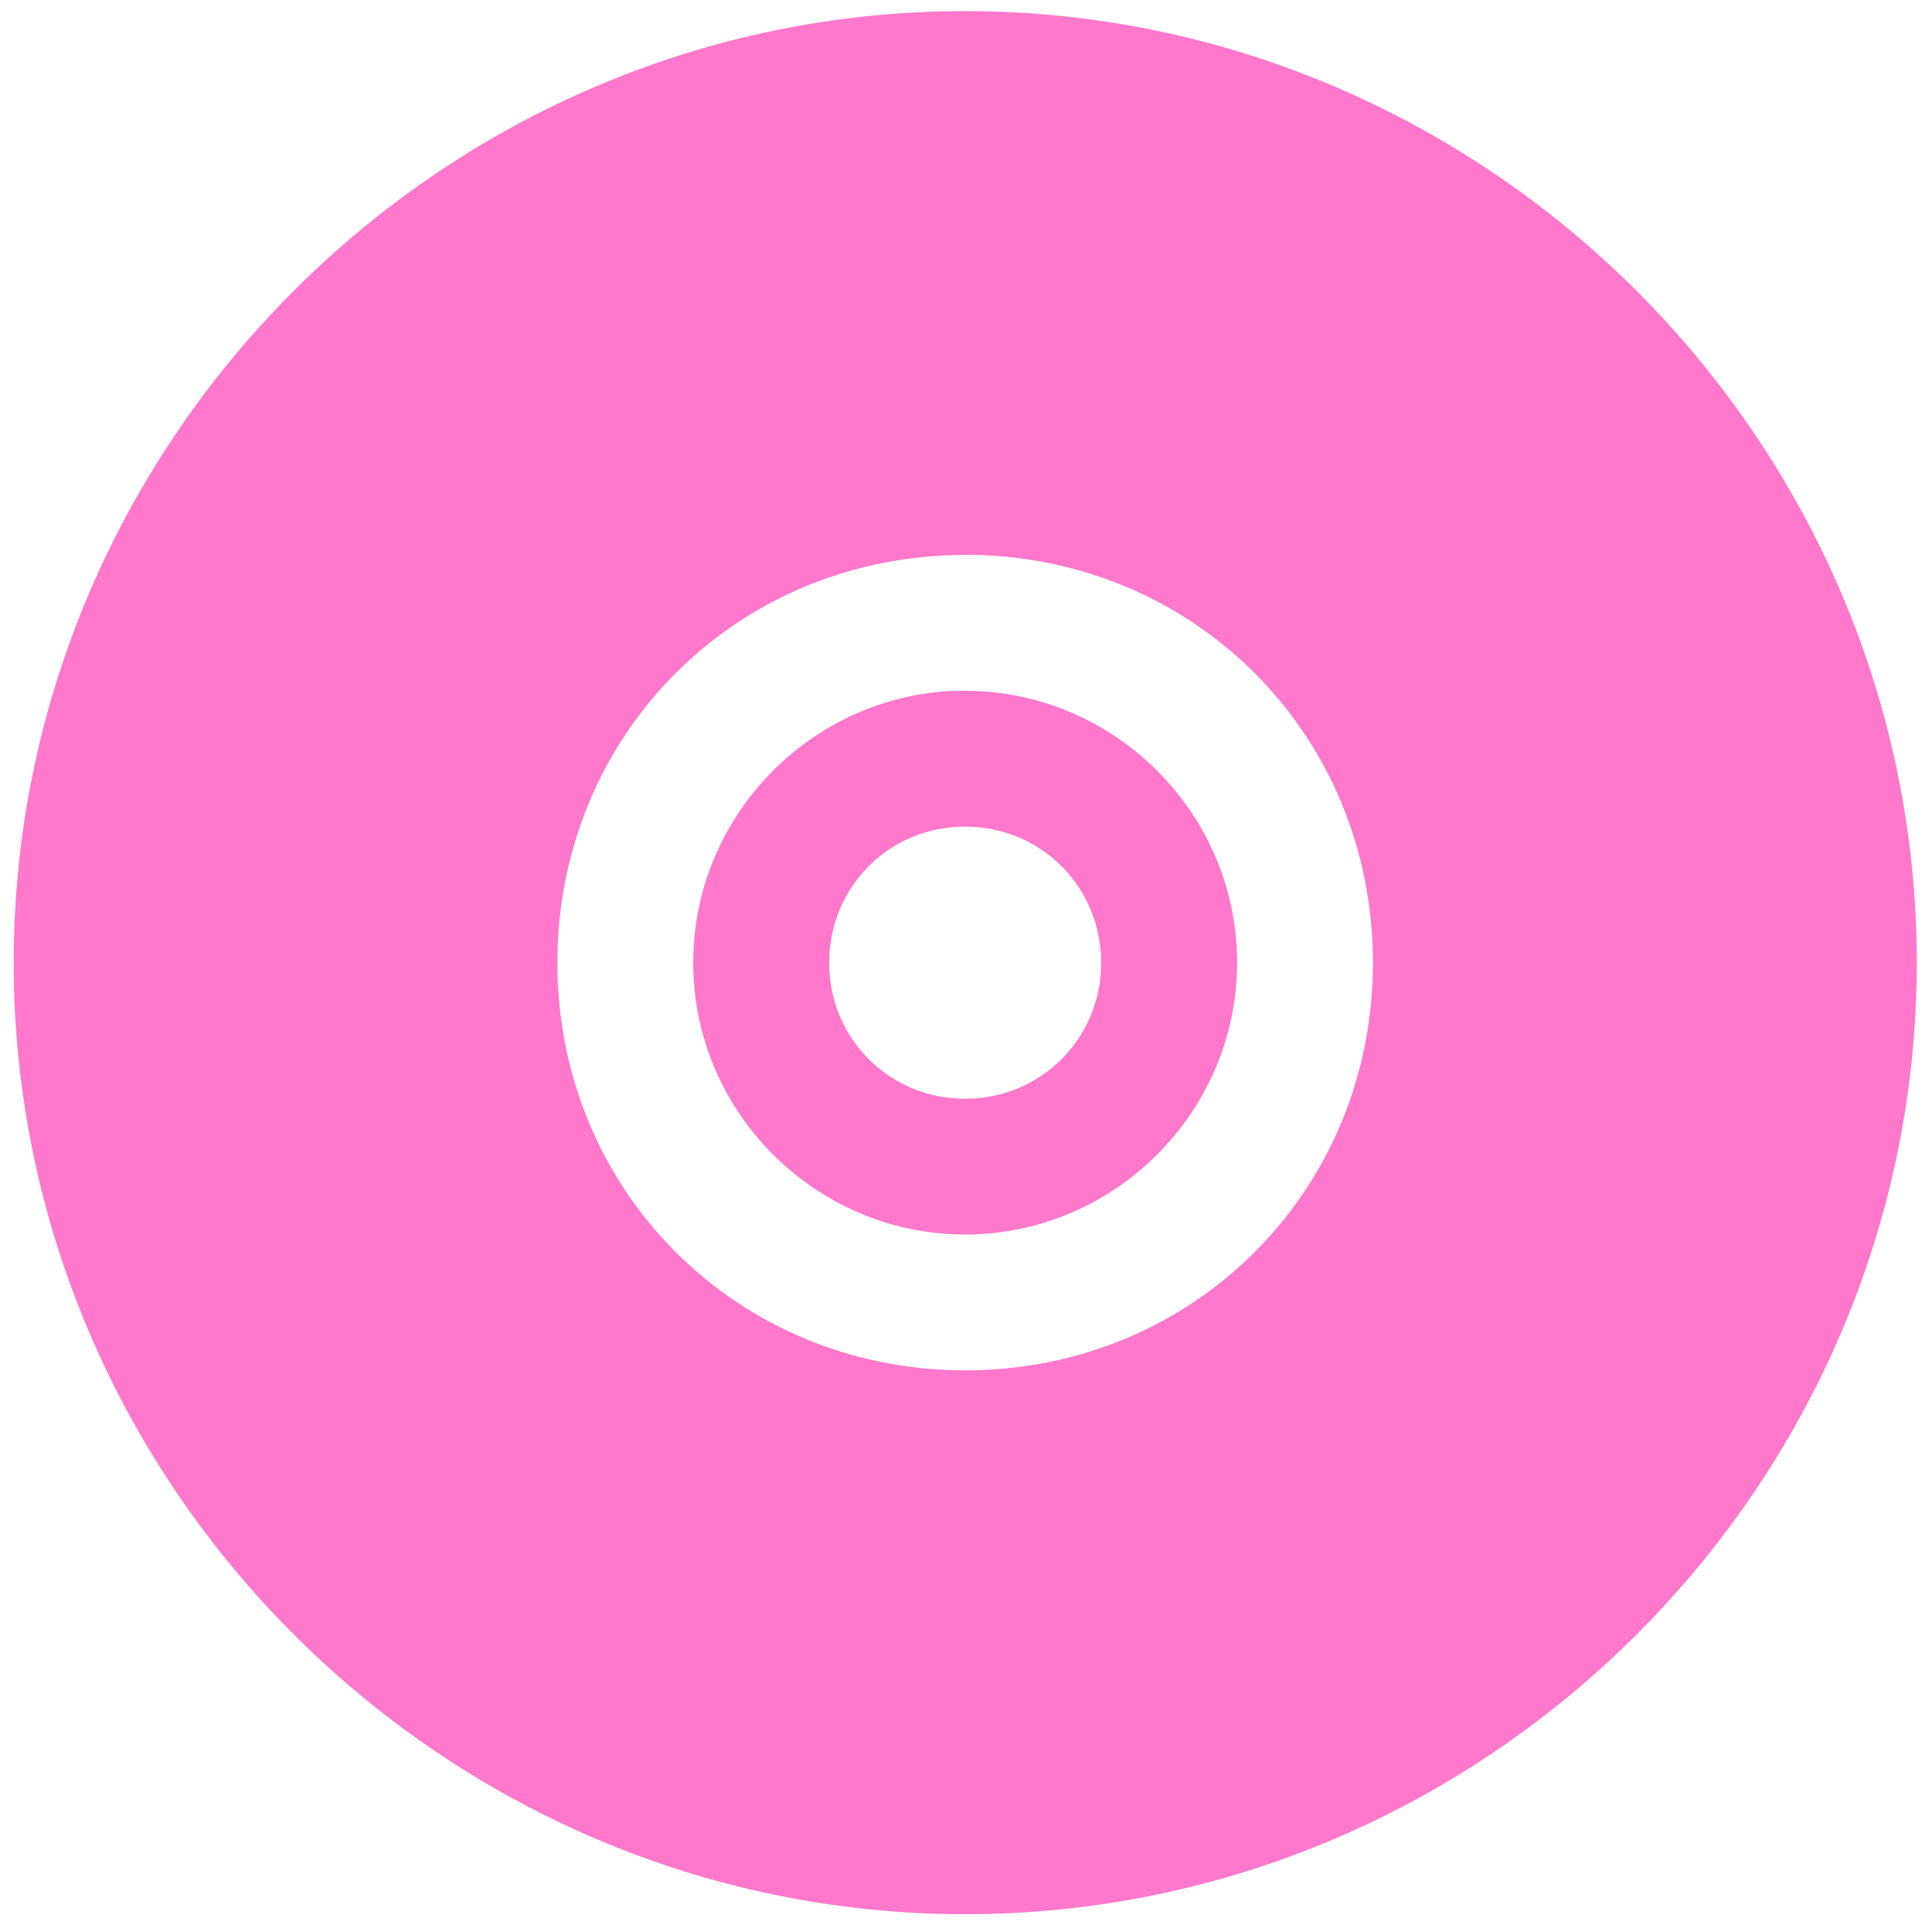 <?xml version="1.0" encoding="UTF-8" standalone="no"?>
<svg
   xmlns:dc="http://purl.org/dc/elements/1.1/"
   xmlns:cc="http://creativecommons.org/ns#"
   xmlns:rdf="http://www.w3.org/1999/02/22-rdf-syntax-ns#"
   xmlns:svg="http://www.w3.org/2000/svg"
   xmlns="http://www.w3.org/2000/svg"
   xmlns:sodipodi="http://sodipodi.sourceforge.net/DTD/sodipodi-0.dtd"
   xmlns:inkscape="http://www.inkscape.org/namespaces/inkscape"
   width="48"
   height="48"
   viewBox="0 0 12.7 12.7"
   version="1.1"
   id="svg8"
   sodipodi:docname="gnome-cd.svg"
   inkscape:version="0.92.4 (5da689c313, 2019-01-14)">
  <defs
     id="defs12" />
  <sodipodi:namedview
     pagecolor="#ffffff"
     bordercolor="#666666"
     borderopacity="1"
     objecttolerance="10"
     gridtolerance="10"
     guidetolerance="10"
     inkscape:pageopacity="0"
     inkscape:pageshadow="2"
     inkscape:window-width="1087"
     inkscape:window-height="480"
     id="namedview10"
     showgrid="false"
     inkscape:zoom="4.9166667"
     inkscape:cx="2.1355932"
     inkscape:cy="24"
     inkscape:window-x="0"
     inkscape:window-y="25"
     inkscape:window-maximized="0"
     inkscape:current-layer="svg8" />
  <g
     font-weight="400"
     id="g6"
     style="color:#bebebe;font-weight:400;font-family:sans-serif;white-space:normal;fill:#ff78cb">
    <path
       d="m 6.344,0.073 c -3.433,0 -6.254,2.822 -6.254,6.255 0,3.433 2.822,6.255 6.255,6.255 3.433,0 6.255,-2.822 6.255,-6.255 0,-3.433 -2.823,-6.255 -6.256,-6.255 z m 0,3.574 c 1.502,0 2.681,1.18 2.681,2.681 0,1.501 -1.18,2.68 -2.68,2.68 -1.5,0 -2.681,-1.179 -2.681,-2.68 0,-1.501 1.18,-2.68 2.68,-2.68 z"
       overflow="visible"
       style="font-variant-ligatures:normal;font-variant-position:normal;font-variant-caps:normal;font-variant-numeric:normal;font-variant-alternates:normal;font-feature-settings:normal;text-indent:0;text-decoration:none;text-decoration-line:none;text-decoration-style:solid;text-decoration-color:#000000;text-transform:none;text-orientation:mixed;shape-padding:0;overflow:visible;isolation:auto;mix-blend-mode:normal"
       id="path2"
       inkscape:connector-curvature="0" />
    <path
       d="m 6.344,4.54 c -0.982,0 -1.787,0.806 -1.787,1.788 0,0.982 0.805,1.787 1.787,1.787 0.982,0 1.788,-0.805 1.788,-1.787 0,-0.982 -0.806,-1.787 -1.788,-1.787 z m 0,0.894 c 0.499,0 0.894,0.395 0.894,0.894 A 0.887,0.887 0 0 1 6.344,7.222 0.887,0.887 0 0 1 5.451,6.328 c 0,-0.499 0.395,-0.894 0.893,-0.894 z"
       overflow="visible"
       style="font-variant-ligatures:normal;font-variant-position:normal;font-variant-caps:normal;font-variant-numeric:normal;font-variant-alternates:normal;font-feature-settings:normal;text-indent:0;text-decoration:none;text-decoration-line:none;text-decoration-style:solid;text-decoration-color:#000000;text-transform:none;text-orientation:mixed;shape-padding:0;overflow:visible;isolation:auto;mix-blend-mode:normal"
       id="path4"
       inkscape:connector-curvature="0" />
  </g>
</svg>
